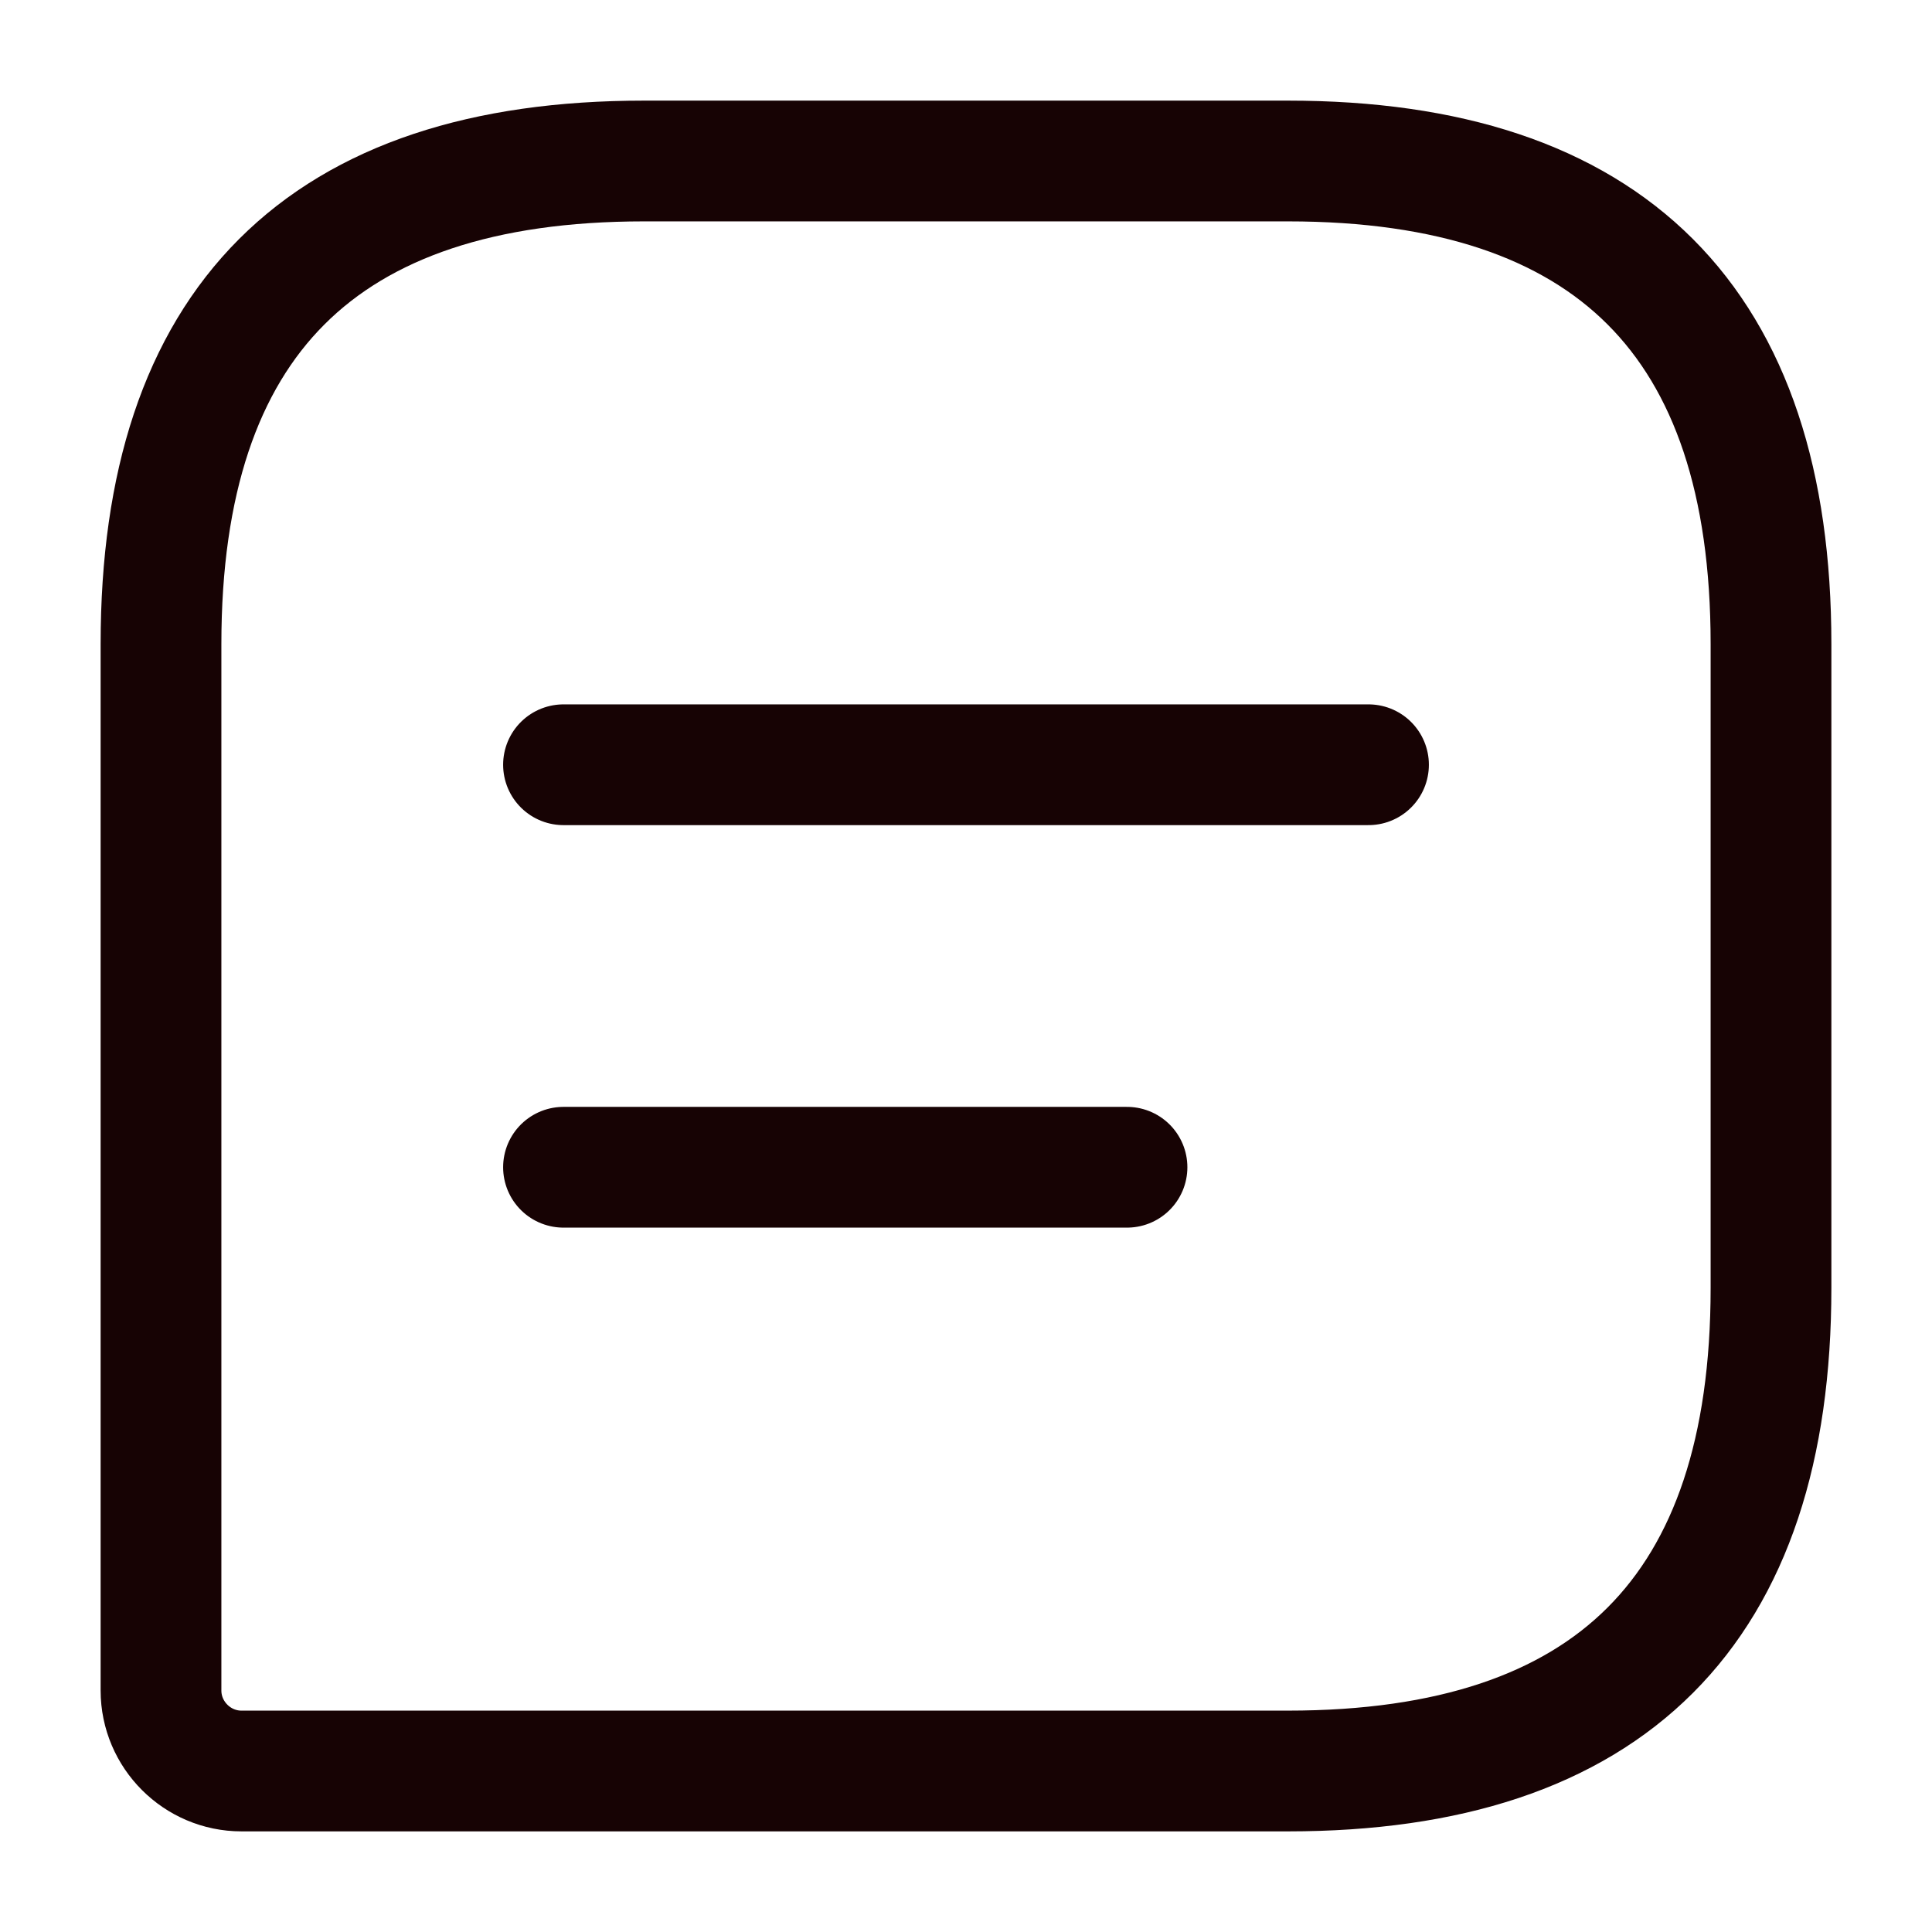 <svg width="24" height="24" viewBox="0 0 24 24" fill="none" xmlns="http://www.w3.org/2000/svg">
<path d="M16 2H8C4 2 2 4 2 8V21C2 21.55 2.45 22 3 22H16C20 22 22 20 22 16V8C22 4 20 2 16 2Z" stroke="#170304" stroke-width="1.5" stroke-linecap="round" stroke-linejoin="round"/>
<path d="M7 9.5H17" stroke="#170304" stroke-width="1.5" stroke-miterlimit="10" stroke-linecap="round" stroke-linejoin="round"/>
<path d="M7 14.5H14" stroke="#170304" stroke-width="1.5" stroke-miterlimit="10" stroke-linecap="round" stroke-linejoin="round"/>
</svg>
